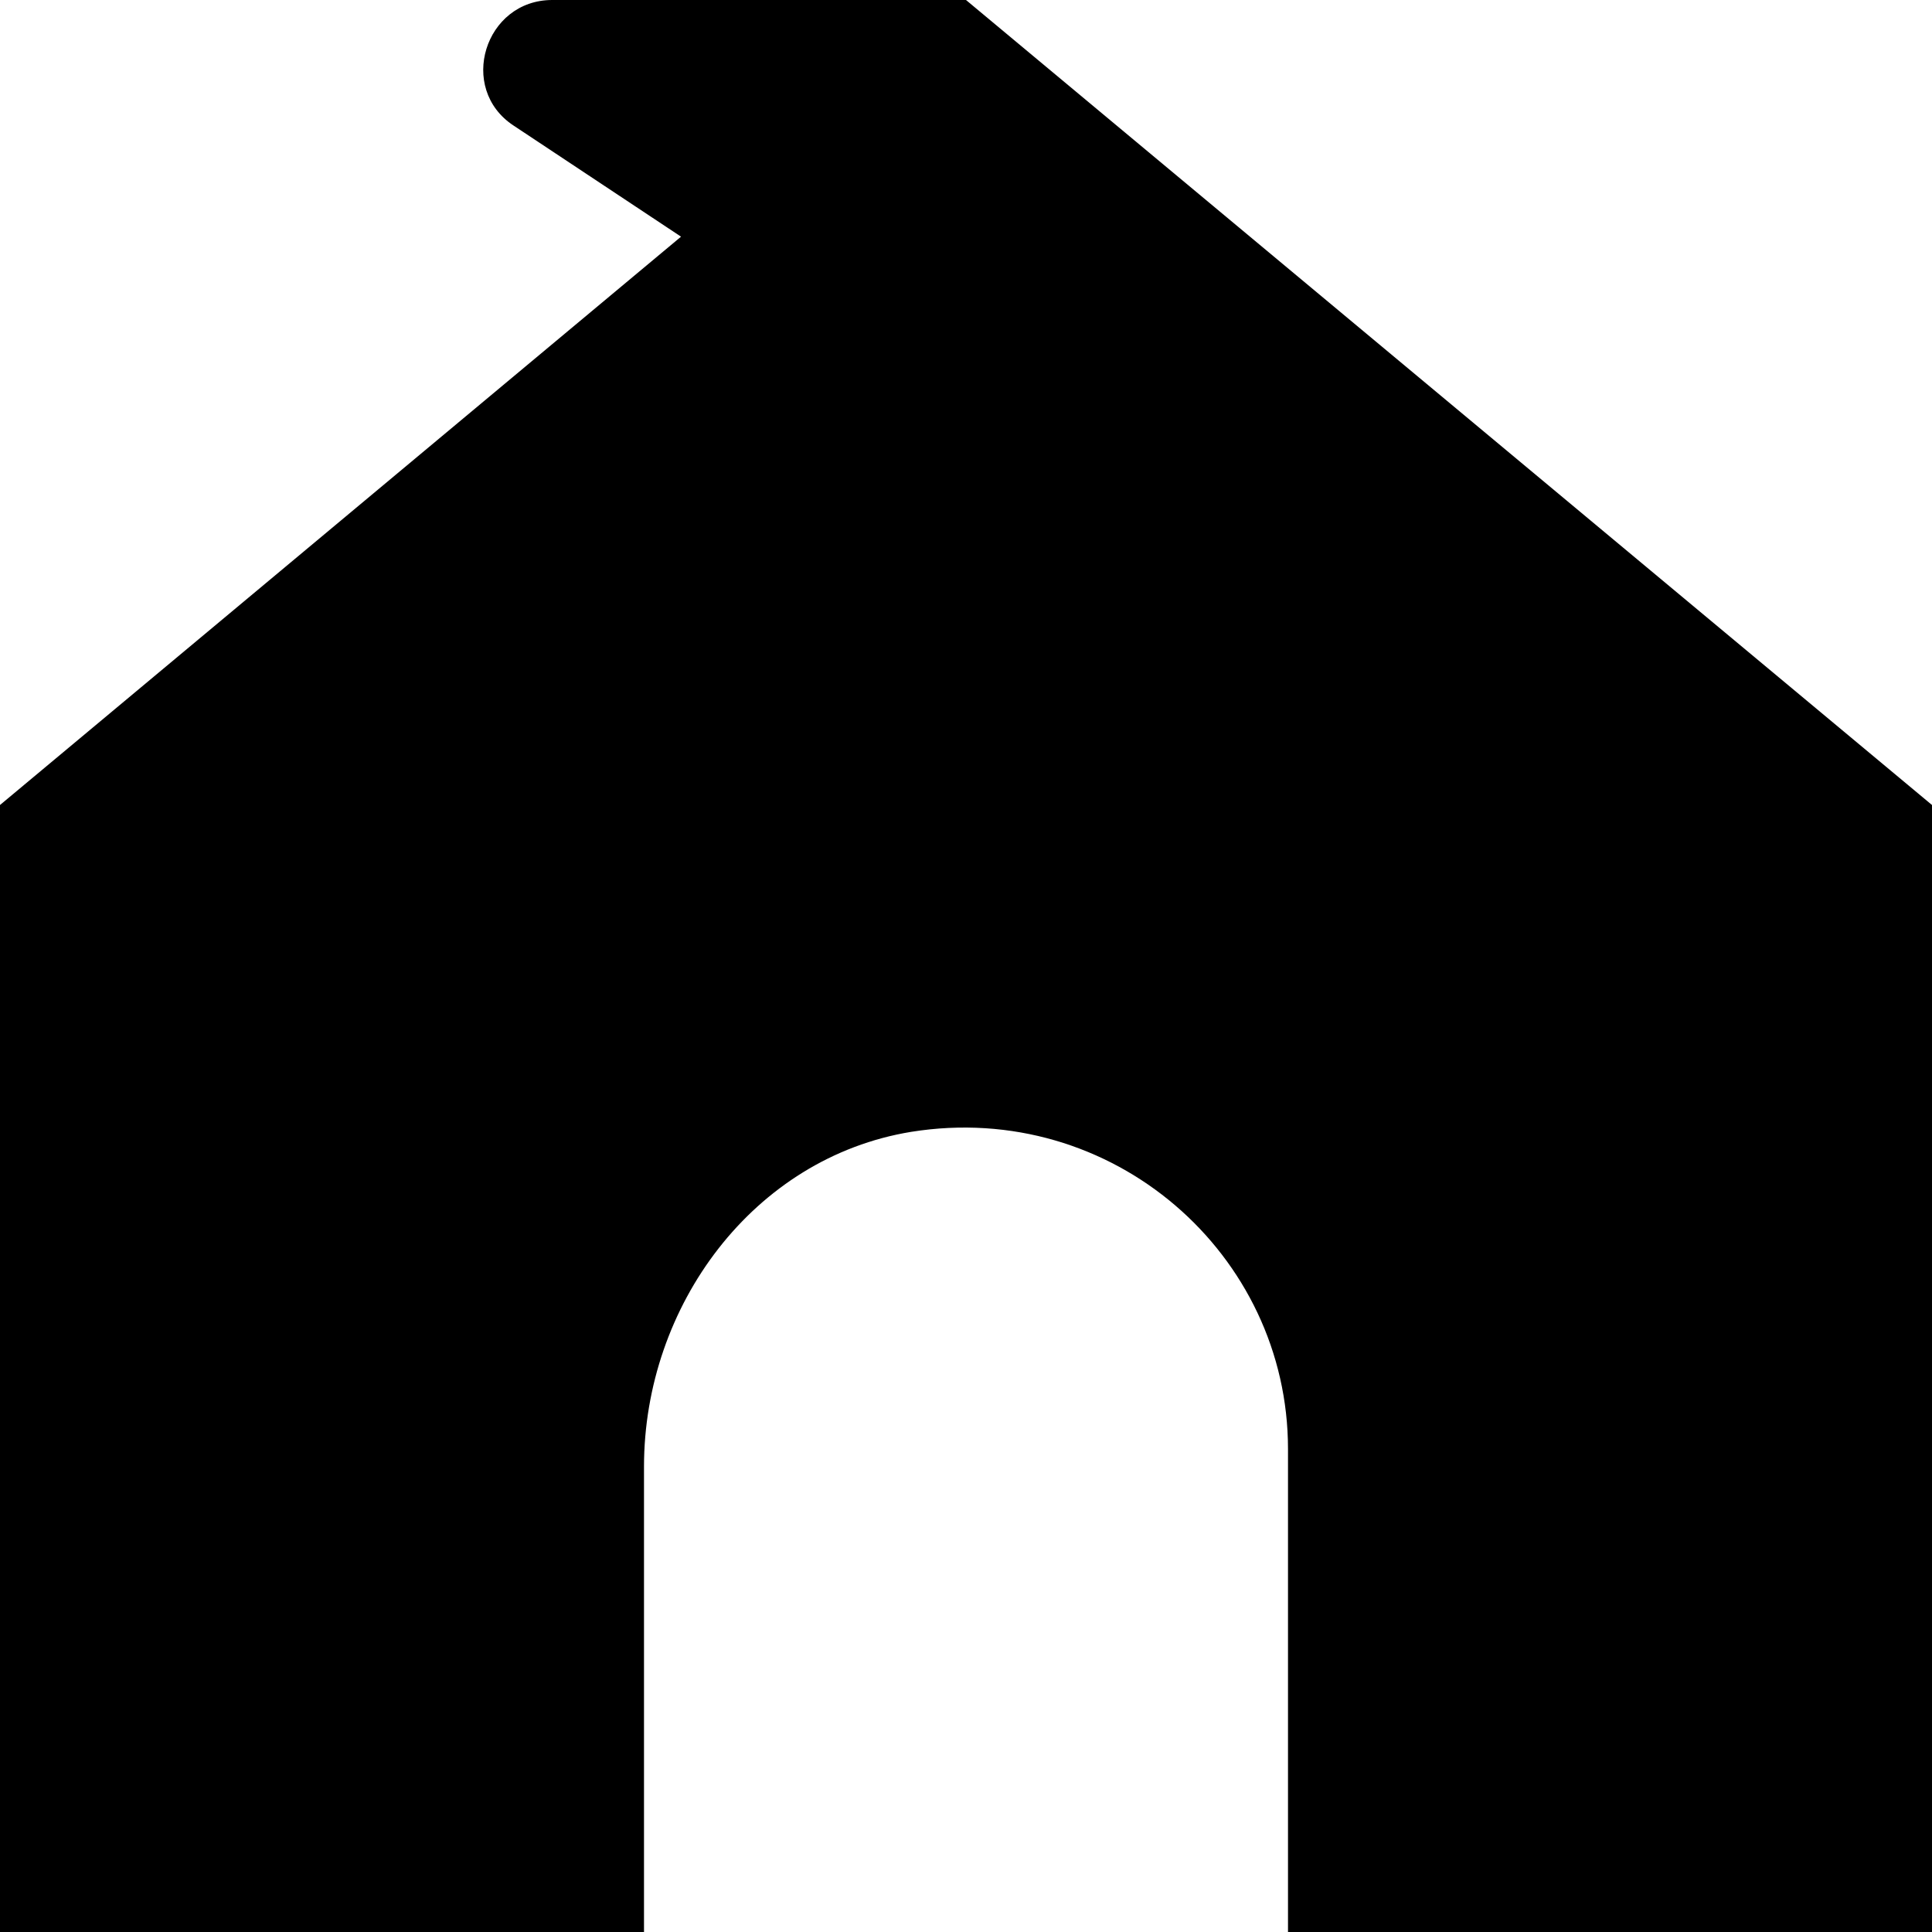 <svg width="12" height="12" viewBox="0 0 12 12" fill="none" xmlns="http://www.w3.org/2000/svg">
<path d="M6 0H3.43C3.01 0 2.84 0.55 3.19 0.78L4.23 1.47L0 5V12H4V9.11C4 8.11 4.68 7.19 5.66 7.03C6.91 6.83 8 7.79 8 9V12H12V5L6 0Z" fill="current"/>
</svg>
